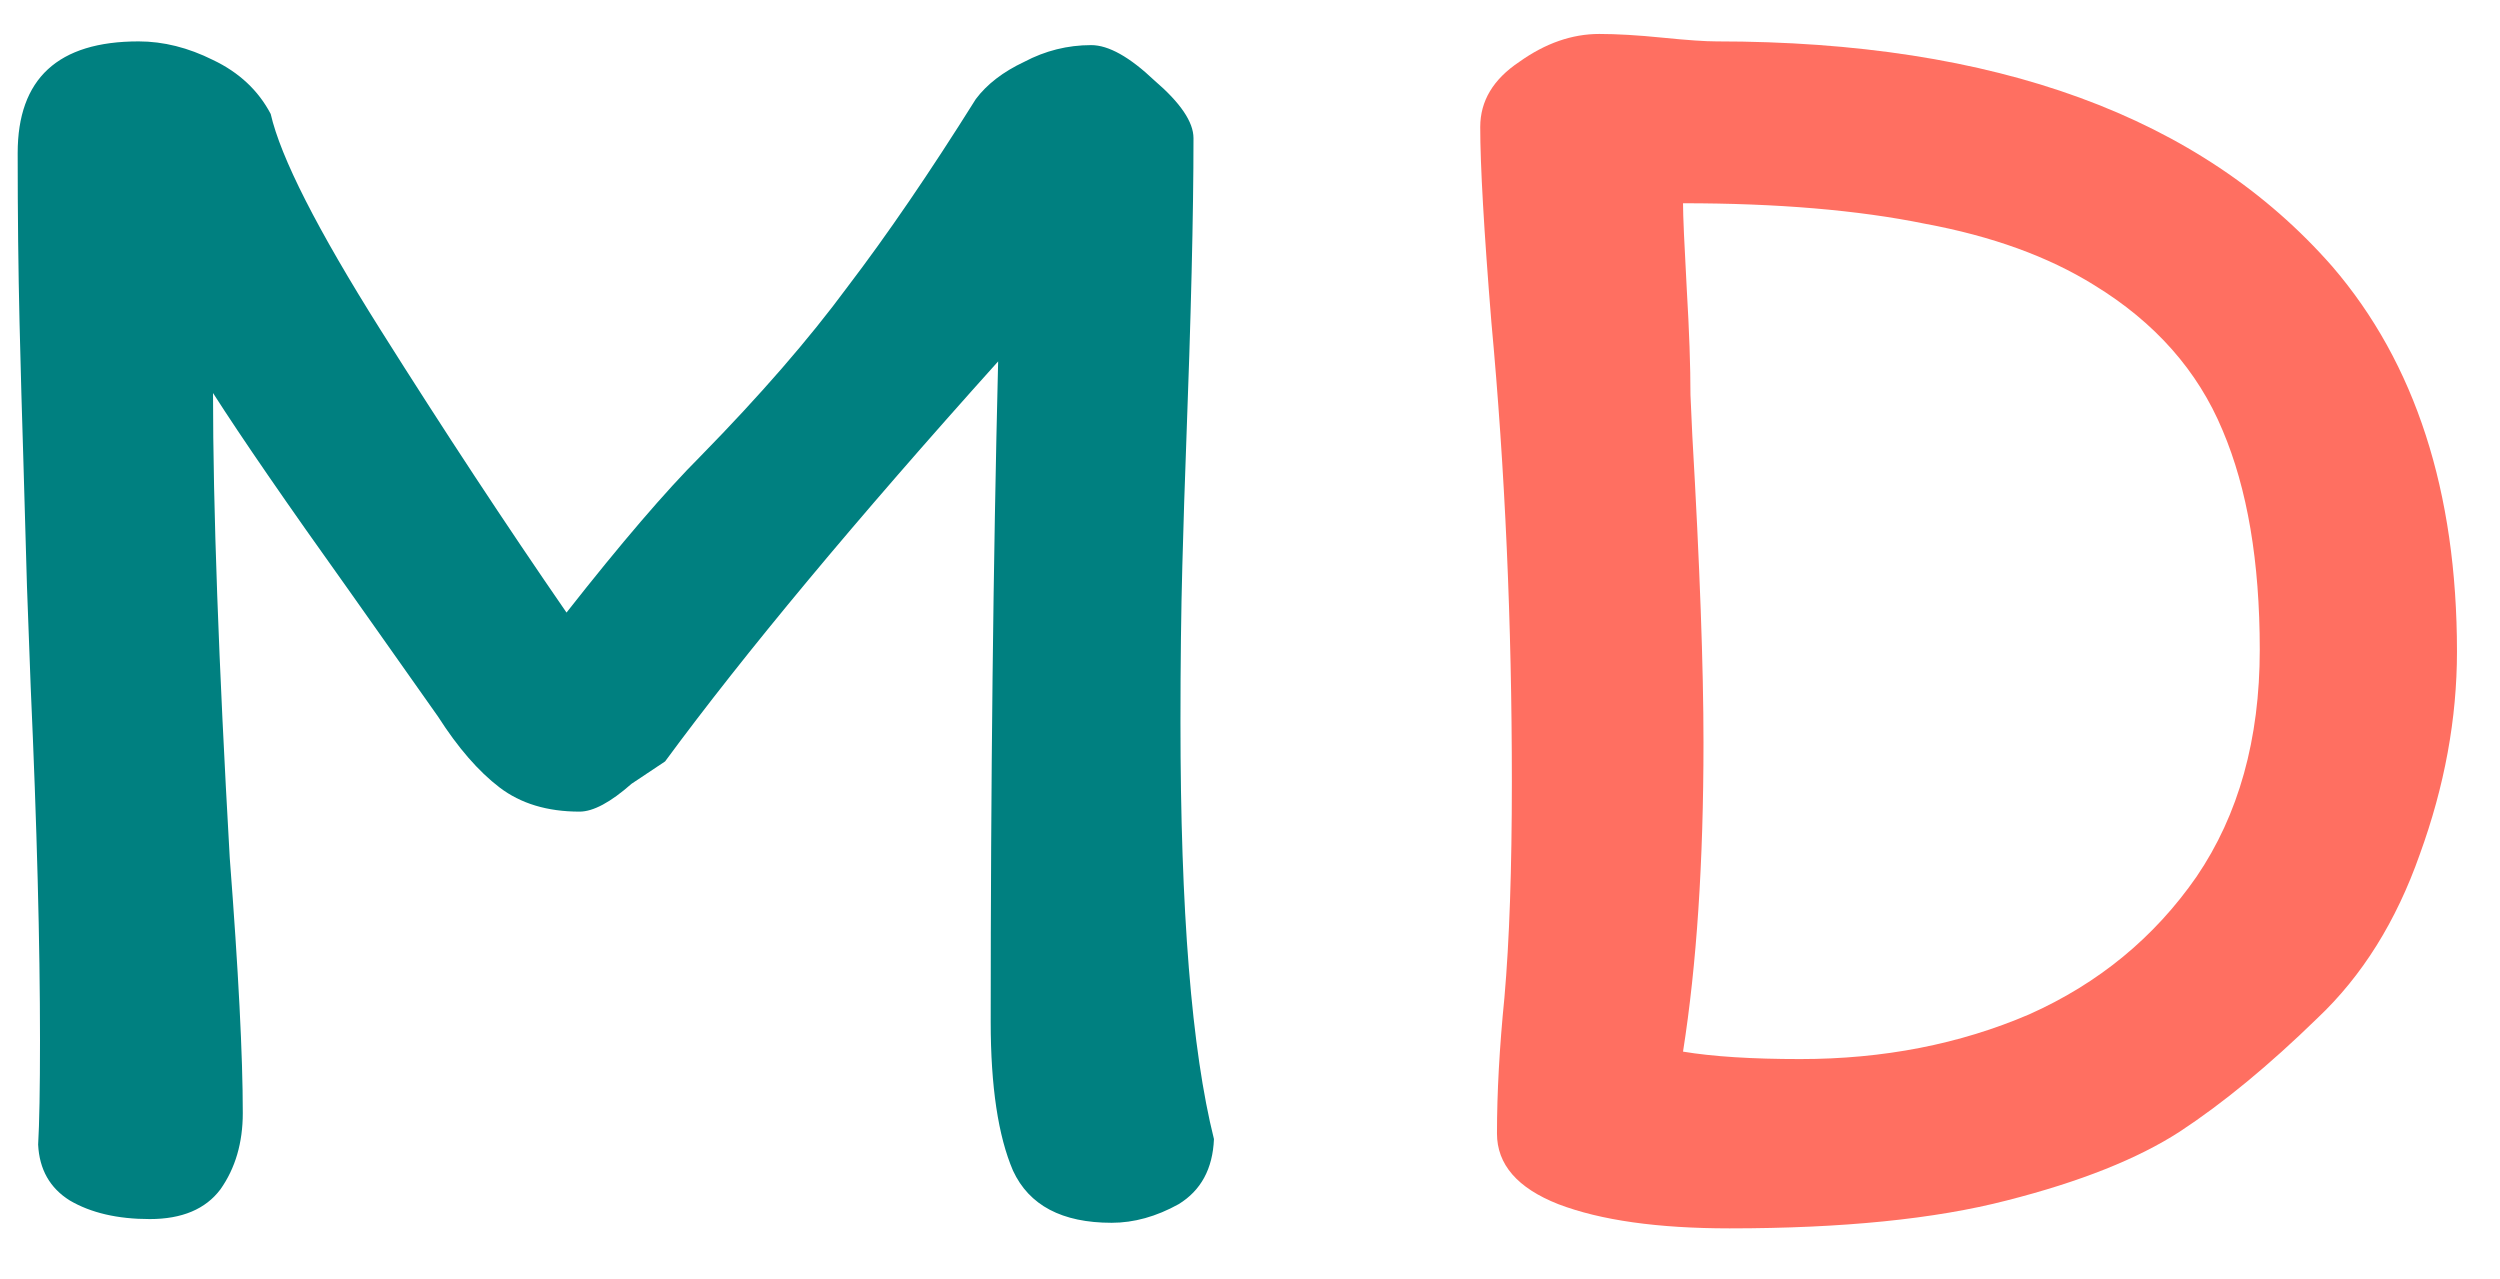 <svg width="43" height="22" viewBox="0 0 43 22" fill="none" xmlns="http://www.w3.org/2000/svg">
<path d="M18.768 0.776C19.067 0.776 19.429 0.979 19.856 1.384C20.304 1.768 20.528 2.099 20.528 2.376C20.528 3.677 20.485 5.459 20.4 7.72C20.379 8.275 20.357 8.947 20.336 9.736C20.315 10.504 20.304 11.4 20.304 12.424C20.304 15.667 20.496 18.056 20.88 19.592C20.859 20.104 20.656 20.477 20.272 20.712C19.888 20.925 19.504 21.032 19.12 21.032C18.267 21.032 17.701 20.733 17.424 20.136C17.168 19.539 17.04 18.685 17.04 17.576C17.04 13.459 17.083 9.672 17.168 6.216C14.715 8.947 12.805 11.24 11.44 13.096C11.44 13.096 11.248 13.224 10.864 13.48C10.501 13.8 10.203 13.96 9.968 13.96C9.413 13.96 8.955 13.821 8.592 13.544C8.229 13.267 7.877 12.861 7.536 12.328L6 10.152C4.933 8.659 4.155 7.528 3.664 6.76C3.664 8.723 3.76 11.389 3.952 14.76C4.101 16.701 4.176 18.163 4.176 19.144C4.176 19.656 4.048 20.093 3.792 20.456C3.536 20.797 3.131 20.968 2.576 20.968C2.021 20.968 1.563 20.861 1.2 20.648C0.859 20.435 0.677 20.115 0.656 19.688C0.677 19.325 0.688 18.728 0.688 17.896C0.688 16.232 0.635 14.205 0.528 11.816L0.464 10.088L0.4 7.848C0.379 7.187 0.357 6.419 0.336 5.544C0.315 4.648 0.304 3.677 0.304 2.632C0.304 1.352 0.997 0.712 2.384 0.712C2.811 0.712 3.237 0.819 3.664 1.032C4.112 1.245 4.443 1.555 4.656 1.96C4.827 2.707 5.456 3.944 6.544 5.672C7.632 7.4 8.699 9.021 9.744 10.536C10.683 9.341 11.451 8.445 12.048 7.848C13.072 6.803 13.915 5.832 14.576 4.936C15.259 4.04 15.995 2.963 16.784 1.704C16.976 1.448 17.253 1.235 17.616 1.064C17.979 0.872 18.363 0.776 18.768 0.776Z" fill="#008080"/>
<path d="M25.748 19.496C25.748 18.792 25.791 18.013 25.876 17.16C25.962 16.179 26.004 14.941 26.004 13.448C26.004 10.717 25.887 8.083 25.652 5.544C25.524 3.965 25.46 2.845 25.46 2.184C25.46 1.736 25.684 1.363 26.132 1.064C26.58 0.744 27.039 0.584 27.508 0.584C27.807 0.584 28.17 0.605 28.596 0.648C29.023 0.691 29.332 0.712 29.524 0.712C34.324 0.712 37.855 2.003 40.116 4.584C41.546 6.248 42.26 8.456 42.26 11.208C42.26 12.36 42.047 13.523 41.62 14.696C41.215 15.848 40.628 16.787 39.86 17.512C39.028 18.323 38.239 18.973 37.492 19.464C36.767 19.933 35.775 20.328 34.516 20.648C33.279 20.968 31.69 21.128 29.748 21.128C28.511 21.128 27.53 20.989 26.804 20.712C26.1 20.435 25.748 20.029 25.748 19.496ZM30.964 18.216C32.394 18.216 33.706 17.96 34.9 17.448C36.095 16.915 37.055 16.125 37.78 15.08C38.506 14.013 38.868 12.712 38.868 11.176C38.868 9.661 38.655 8.403 38.228 7.4C37.802 6.376 37.066 5.544 36.02 4.904C35.231 4.413 34.26 4.061 33.108 3.848C31.956 3.613 30.57 3.496 28.948 3.496C28.948 3.709 28.97 4.2 29.012 4.968C29.055 5.693 29.076 6.301 29.076 6.792L29.108 7.496C29.236 9.715 29.3 11.475 29.3 12.776C29.3 14.824 29.183 16.595 28.948 18.088C29.46 18.173 30.132 18.216 30.964 18.216Z" fill="#FF6F61"/>
</svg>
